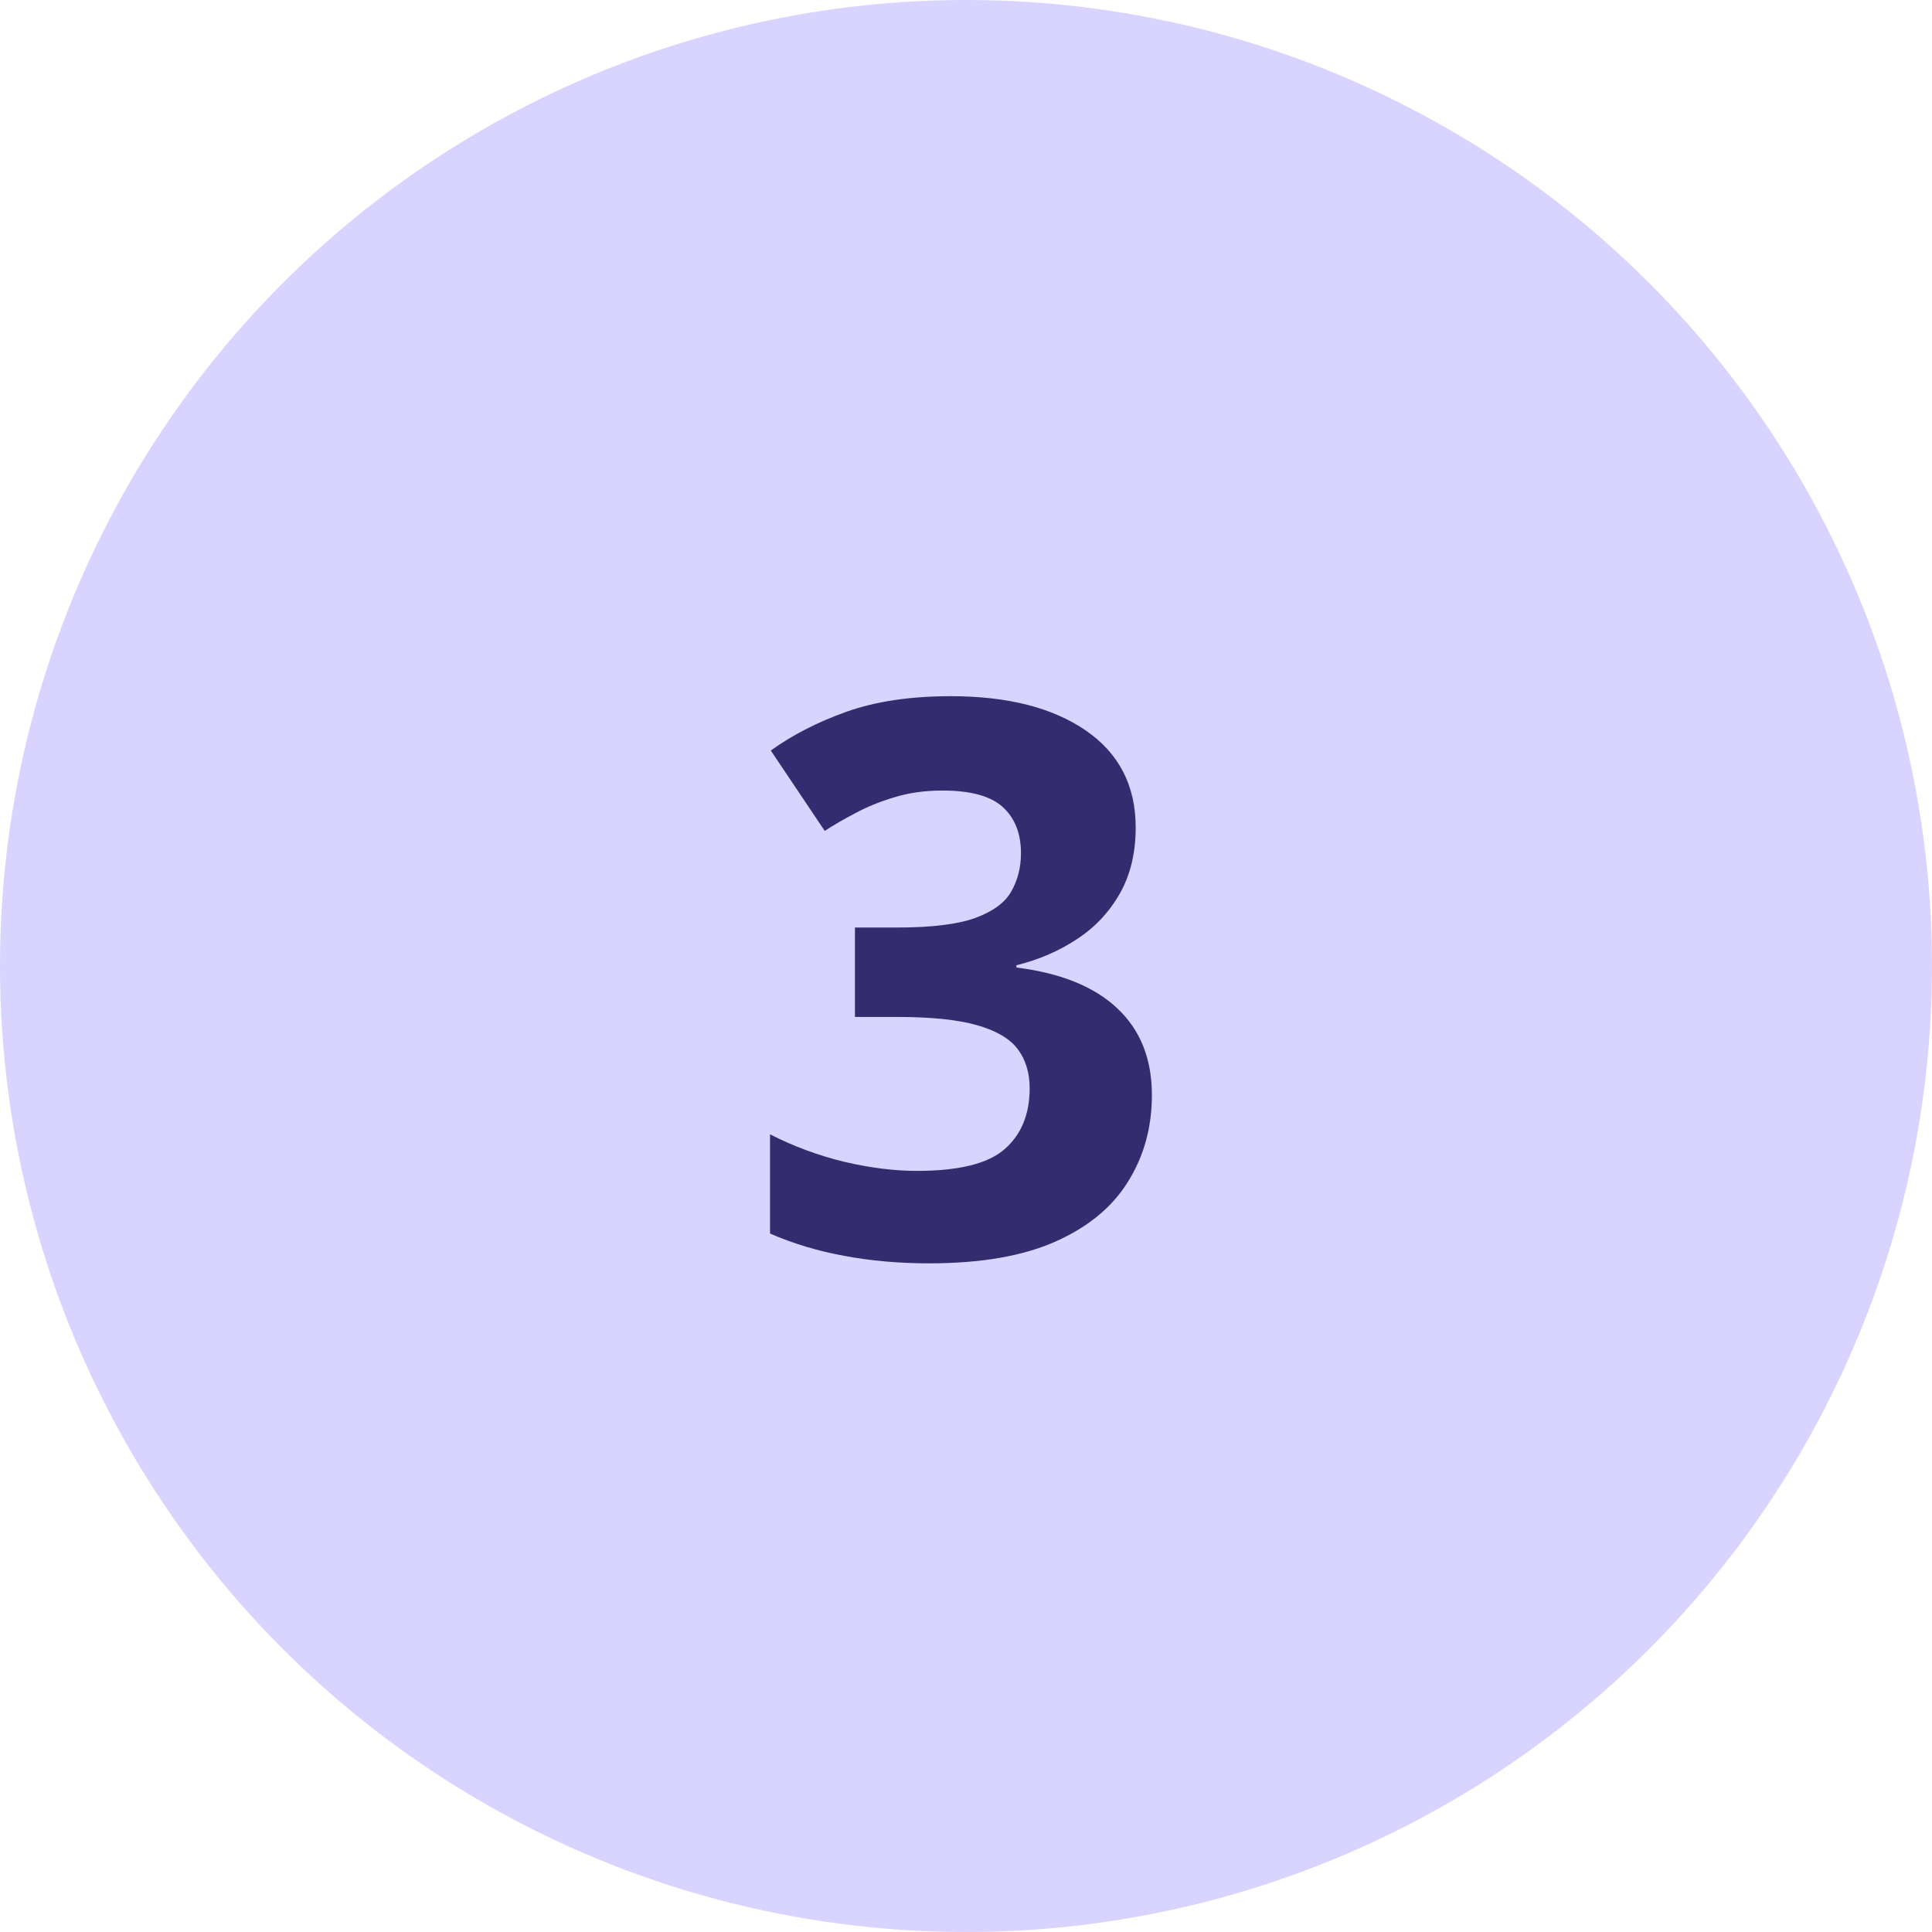 <svg width="60" height="60" viewBox="0 0 60 60" fill="none" xmlns="http://www.w3.org/2000/svg">
<circle cx="30" cy="30" r="30" fill="#D9D3FF"/>
<path d="M35.27 25.699C35.27 26.488 35.105 27.172 34.777 27.75C34.449 28.328 34.004 28.801 33.441 29.168C32.887 29.535 32.262 29.805 31.566 29.977V30.047C32.941 30.219 33.984 30.641 34.695 31.312C35.414 31.984 35.773 32.883 35.773 34.008C35.773 35.008 35.527 35.902 35.035 36.691C34.551 37.48 33.801 38.102 32.785 38.555C31.77 39.008 30.461 39.234 28.859 39.234C27.914 39.234 27.031 39.156 26.211 39C25.398 38.852 24.633 38.621 23.914 38.309V35.227C24.648 35.602 25.418 35.887 26.223 36.082C27.027 36.27 27.777 36.363 28.473 36.363C29.77 36.363 30.676 36.141 31.191 35.695C31.715 35.242 31.977 34.609 31.977 33.797C31.977 33.32 31.855 32.918 31.613 32.59C31.371 32.262 30.949 32.012 30.348 31.84C29.754 31.668 28.922 31.582 27.852 31.582H26.551V28.805H27.875C28.93 28.805 29.73 28.707 30.277 28.512C30.832 28.309 31.207 28.035 31.402 27.691C31.605 27.34 31.707 26.941 31.707 26.496C31.707 25.887 31.52 25.41 31.145 25.066C30.77 24.723 30.145 24.551 29.27 24.551C28.723 24.551 28.223 24.621 27.77 24.762C27.324 24.895 26.922 25.059 26.562 25.254C26.203 25.441 25.887 25.625 25.613 25.805L23.938 23.309C24.609 22.824 25.395 22.422 26.293 22.102C27.199 21.781 28.277 21.621 29.527 21.621C31.293 21.621 32.691 21.977 33.723 22.688C34.754 23.398 35.27 24.402 35.27 25.699Z" fill="#352C70"/>
</svg>
